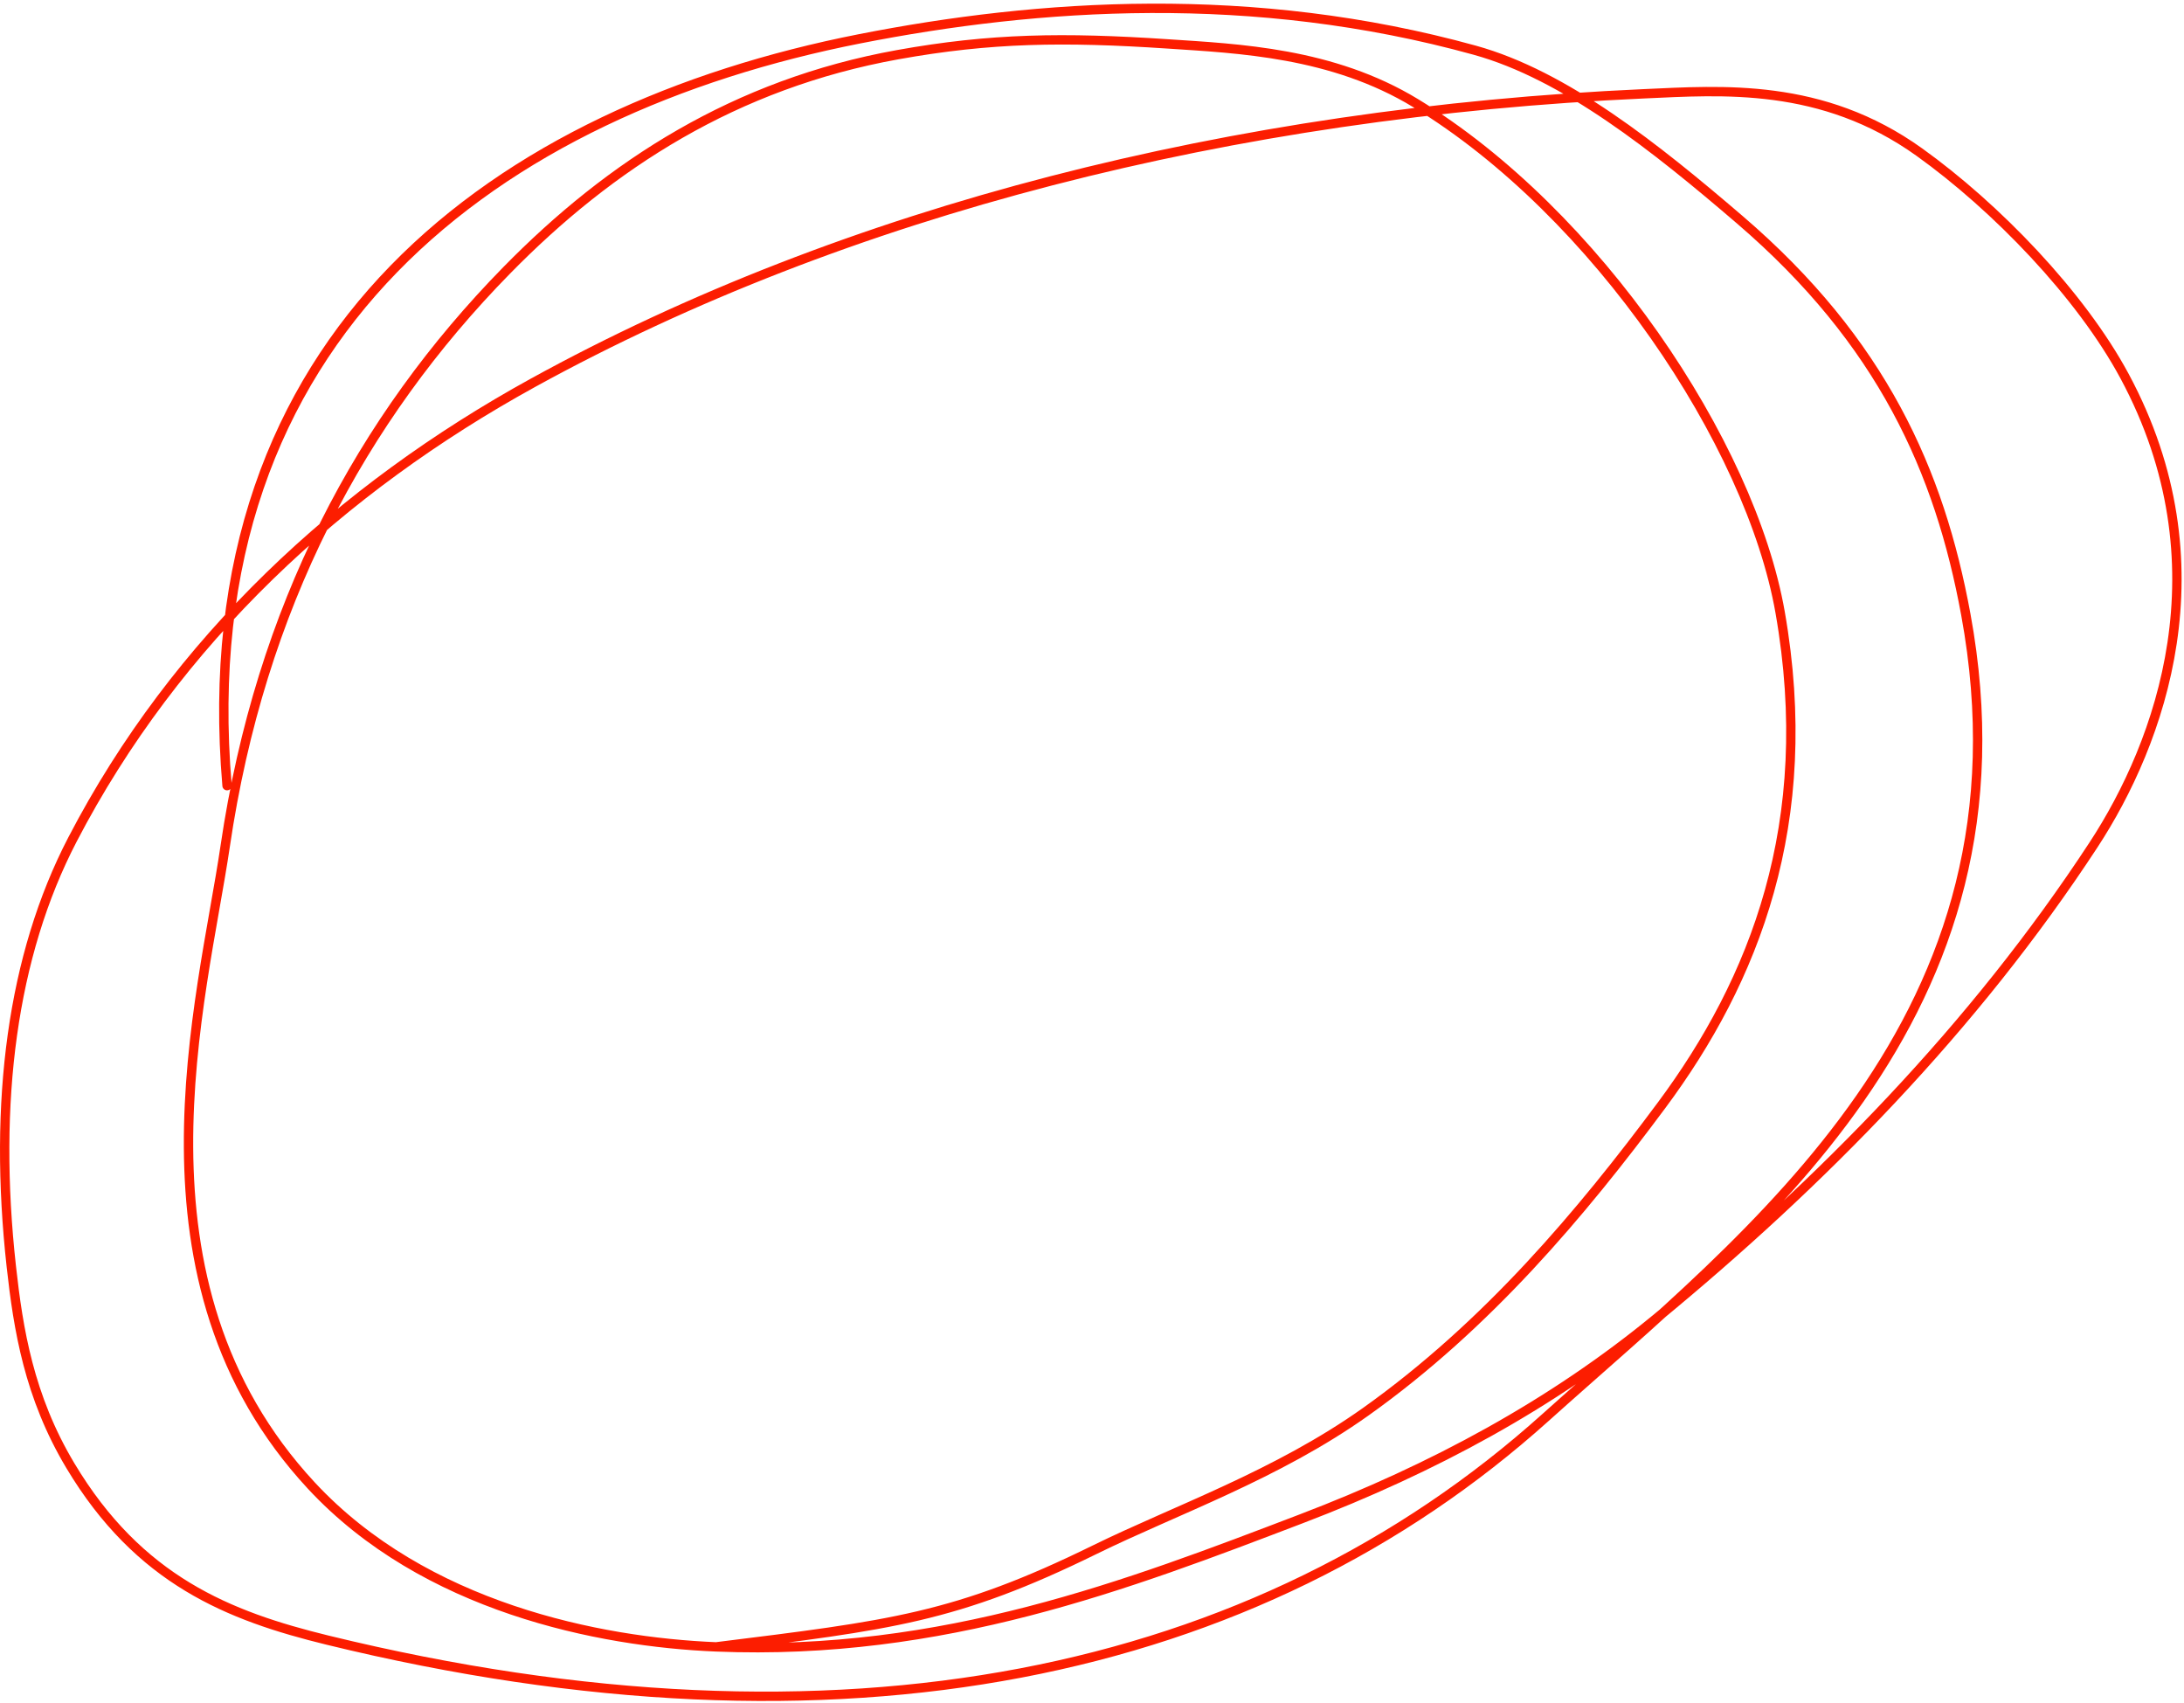 <svg width="467" height="364" viewBox="0 0 467 364" fill="none" xmlns="http://www.w3.org/2000/svg">
<path d="M48.548 167.958C40.294 71.135 106.791 23.437 183.863 8.285C221.949 0.798 267.883 -2.385 315.332 10.729C334.665 16.072 354.03 31.555 372.001 46.964C402.471 73.092 414.732 100.801 420.343 131.341C436.183 217.548 374.304 263.643 330.51 303.002C268.78 358.48 179.683 377.409 70.067 350.641C48.933 345.48 29.72 337.874 15.028 313.304C6.19 298.526 3.904 284.154 2.422 270.787C-1.48 235.586 2.577 204.319 15.496 179.478C37.662 136.853 72.833 104.456 114.016 81.805C180.762 45.095 263.781 23.976 351.47 20.053C368.167 19.307 389.573 17.588 410.417 32.526C426.724 44.212 444.883 62.926 454.299 80.43C475.978 120.732 461.925 158.818 447.656 180.611C422.107 219.634 389.425 252.858 354.089 281.93C331.924 300.167 306.422 313.939 278.316 324.668C241.158 338.852 201.643 354.065 153.112 352.074M153.112 352.074C128.116 351.049 90.754 343.63 66.577 317.595C25.971 273.867 43.285 213.966 48.153 180.901C55.672 129.838 77.221 89.544 108.349 57.792C130.462 35.235 157.202 17.944 191.965 11.689C211.815 8.117 227.478 7.904 249.727 9.387C264.758 10.389 284.886 11.208 302.701 22.046C341.294 45.523 374.293 94.707 380.639 130.894C388.547 175.996 375.08 209.647 355.311 236.263C338.157 259.359 317.977 283.361 292.021 301.813C273.038 315.308 251.385 322.807 234.099 331.292C204.342 345.901 190.371 347.433 153.112 352.074Z" stroke="#FC1D00" stroke-width="2" stroke-linecap="round"/>
</svg>
